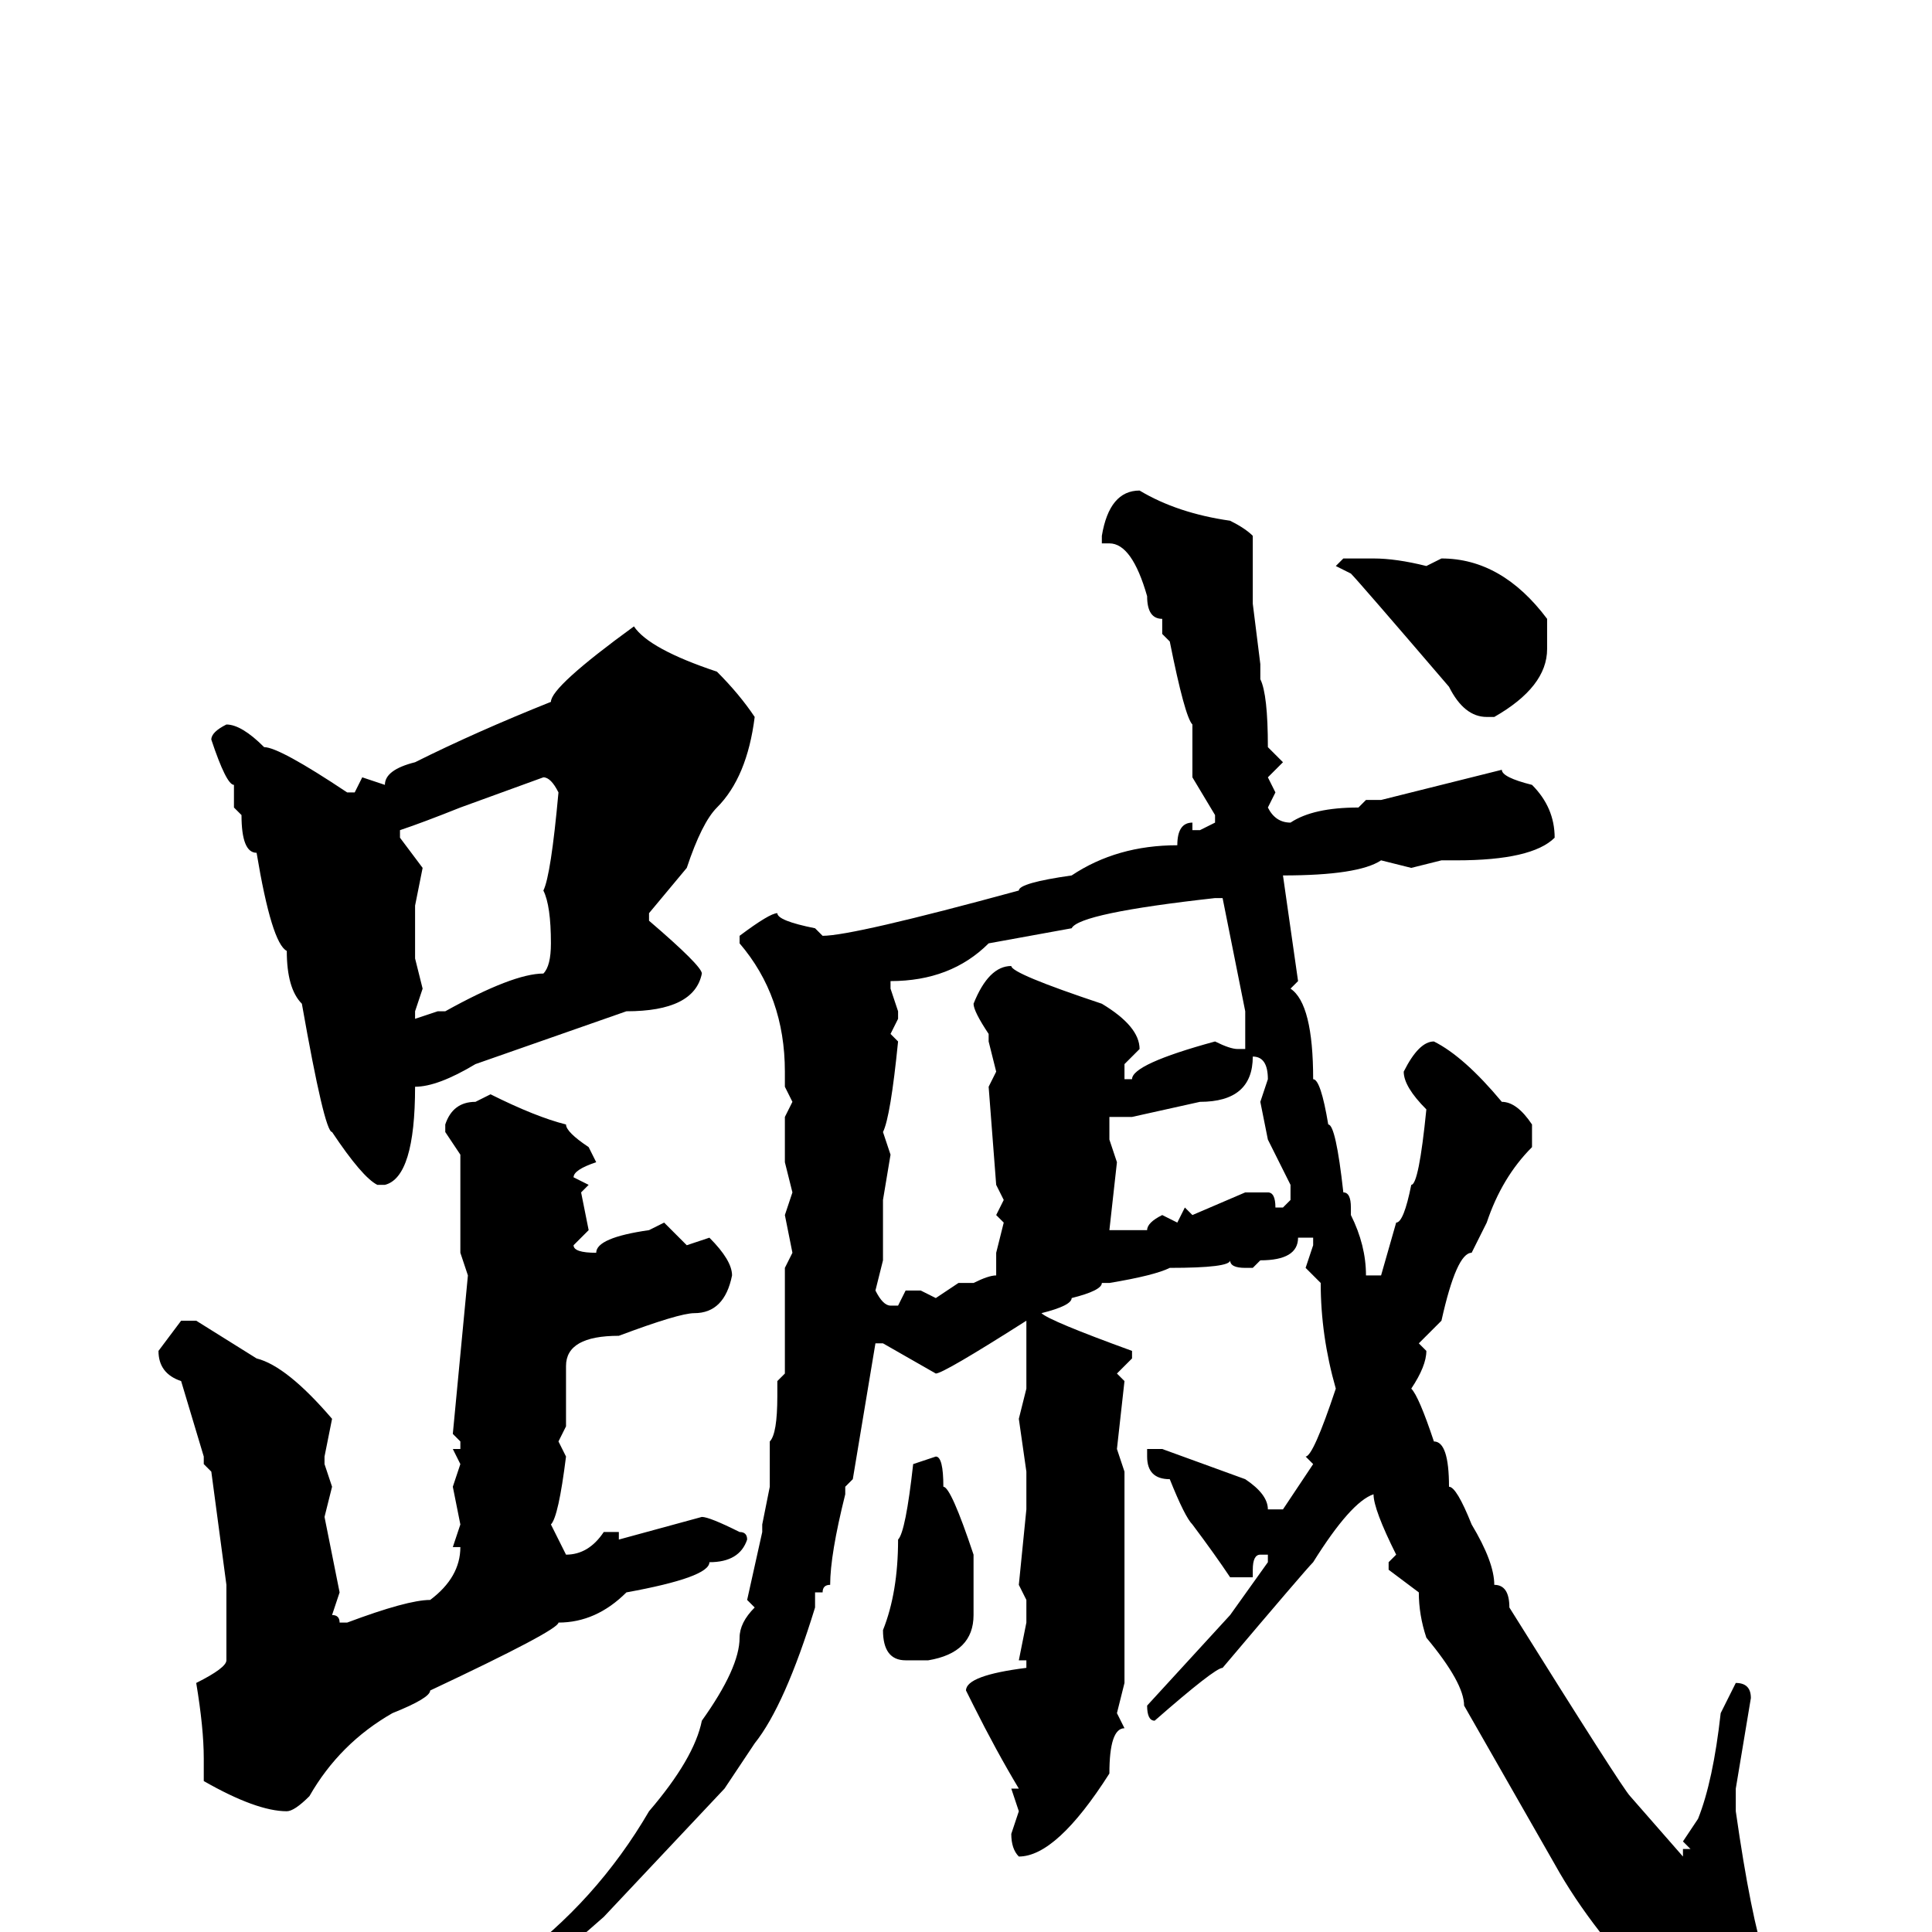 <svg xmlns="http://www.w3.org/2000/svg" viewBox="0 -256 256 256">
	<path fill="#000000" d="M151 -191Q156 -188 163 -187Q165 -186 166 -185V-182V-176L167 -168V-166Q168 -164 168 -157L170 -155L168 -153L169 -151L168 -149Q169 -147 171 -147Q174 -149 180 -149L181 -150H183Q187 -151 199 -154Q199 -153 203 -152Q206 -149 206 -145Q203 -142 193 -142H191L187 -141L183 -142Q180 -140 170 -140L172 -126L171 -125Q174 -123 174 -113Q175 -113 176 -107Q177 -107 178 -98Q179 -98 179 -96V-95Q181 -91 181 -87H183L185 -94Q186 -94 187 -99Q188 -99 189 -109Q186 -112 186 -114Q188 -118 190 -118Q194 -116 199 -110Q201 -110 203 -107V-104Q199 -100 197 -94L195 -90Q193 -90 191 -81L188 -78L189 -77Q189 -75 187 -72Q188 -71 190 -65Q192 -65 192 -59Q193 -59 195 -54Q198 -49 198 -46Q200 -46 200 -43Q215 -19 216 -18L223 -10V-11H224L223 -12L225 -15Q227 -20 228 -29L230 -33Q232 -33 232 -31L230 -19V-16Q232 -2 234 4V7Q234 12 228 15H226Q221 12 220 9Q211 0 206 -9Q198 -23 194 -30Q194 -33 189 -39Q188 -42 188 -45L184 -48V-49L185 -50Q182 -56 182 -58Q179 -57 174 -49Q173 -48 162 -35Q161 -35 153 -28Q152 -28 152 -30L163 -42L168 -49V-50H167Q166 -50 166 -48V-47H163Q161 -50 158 -54Q157 -55 155 -60Q152 -60 152 -63V-64H154L165 -60Q168 -58 168 -56H170L174 -62L173 -63Q174 -63 177 -72Q175 -79 175 -86L173 -88L174 -91V-92H172Q172 -89 167 -89L166 -88H165Q163 -88 163 -89Q163 -88 155 -88Q153 -87 147 -86H146Q146 -85 142 -84Q142 -83 138 -82Q139 -81 150 -77V-76L148 -74L149 -73L148 -64L149 -61V-60V-56V-53V-50V-46V-39V-34V-33L148 -29L149 -27Q147 -27 147 -21Q140 -10 135 -10Q134 -11 134 -13L135 -16L134 -19H135Q132 -24 129 -30L128 -32Q128 -34 136 -35V-36H135L136 -41V-44L135 -46L136 -56V-58V-61L135 -68L136 -72V-77V-81Q125 -74 124 -74L117 -78H116L113 -60L112 -59V-58Q110 -50 110 -46Q109 -46 109 -45H108V-44V-43Q104 -30 100 -25L96 -19L80 -2Q71 6 69 6L68 5V4Q79 -4 86 -16Q92 -23 93 -28Q98 -35 98 -39Q98 -41 100 -43L99 -44L101 -53V-54L102 -59V-62V-63V-65Q103 -66 103 -71V-73L104 -74V-78V-80V-82V-86V-88L105 -90L104 -95L105 -98L104 -102V-108L105 -110L104 -112V-114Q104 -124 98 -131V-132Q102 -135 103 -135Q103 -134 108 -133L109 -132Q113 -132 135 -138Q135 -139 142 -140Q148 -144 156 -144Q156 -147 158 -147V-146H159L161 -147V-148L158 -153V-160Q157 -161 155 -171L154 -172V-174Q152 -174 152 -177Q150 -184 147 -184H146V-185Q147 -191 151 -191ZM178 -182H182Q185 -182 189 -181L191 -182Q199 -182 205 -174V-170Q205 -165 198 -161H197Q194 -161 192 -165Q180 -179 179 -180L177 -181ZM84 -173Q86 -170 95 -167Q98 -164 100 -161Q99 -153 95 -149Q93 -147 91 -141L86 -135V-134Q93 -128 93 -127Q92 -122 83 -122L63 -115Q58 -112 55 -112Q55 -100 51 -99H50Q48 -100 44 -106Q43 -106 40 -123Q38 -125 38 -130Q36 -131 34 -143Q32 -143 32 -148L31 -149V-150V-152Q30 -152 28 -158Q28 -159 30 -160Q32 -160 35 -157Q37 -157 46 -151H47L48 -153L51 -152Q51 -154 55 -155Q63 -159 73 -163Q73 -165 84 -173ZM53 -146V-145L56 -141L55 -136V-129L56 -125L55 -122V-121L58 -122H59Q68 -127 72 -127Q73 -128 73 -131Q73 -136 72 -138Q73 -140 74 -151Q73 -153 72 -153L61 -149Q56 -147 53 -146ZM118 -125L119 -122V-121L118 -119L119 -118Q118 -108 117 -106L118 -103L117 -97V-95V-93V-89L116 -85Q117 -83 118 -83H119L120 -85H122L124 -84L127 -86H128H129Q131 -87 132 -87V-90L133 -94L132 -95L133 -97L132 -99L131 -112L132 -114L131 -118V-119Q129 -122 129 -123Q131 -128 134 -128Q134 -127 146 -123Q151 -120 151 -117L149 -115V-113H150Q150 -115 161 -118Q163 -117 164 -117H165V-122Q164 -127 162 -137H161Q143 -135 142 -133L131 -131Q126 -126 118 -126V-125ZM166 -116Q166 -110 159 -110L150 -108H148H147V-105L148 -102L147 -93H148H151H152Q152 -94 154 -95L156 -94L157 -96L158 -95L165 -98H168Q169 -98 169 -96H170L171 -97V-99L168 -105L167 -110L168 -113Q168 -116 166 -116ZM65 -111Q71 -108 75 -107Q75 -106 78 -104L79 -102Q76 -101 76 -100L78 -99L77 -98L78 -93L76 -91Q76 -90 79 -90Q79 -92 86 -93L88 -94L91 -91L94 -92Q97 -89 97 -87Q96 -82 92 -82Q90 -82 82 -79Q75 -79 75 -75V-69V-67L74 -65L75 -63Q74 -55 73 -54L75 -50Q78 -50 80 -53H82V-52L93 -55Q94 -55 98 -53Q99 -53 99 -52Q98 -49 94 -49Q94 -47 83 -45Q79 -41 74 -41Q74 -40 57 -32Q57 -31 52 -29Q45 -25 41 -18Q39 -16 38 -16Q34 -16 27 -20V-23Q27 -27 26 -33Q30 -35 30 -36V-46L28 -61L27 -62V-63L24 -73Q21 -74 21 -77L24 -81H26L34 -76Q38 -75 44 -68L43 -63V-62L44 -59L43 -55L45 -45L44 -42Q45 -42 45 -41H46Q54 -44 57 -44Q61 -47 61 -51H60L61 -54L60 -59L61 -62L60 -64H61V-65L60 -66L62 -87L61 -90V-93V-99V-101V-103L59 -106V-107Q60 -110 63 -110ZM124 -63Q125 -63 125 -59Q126 -59 129 -50V-42Q129 -37 123 -36H122H120Q117 -36 117 -40Q119 -45 119 -52Q120 -53 121 -62Z"/>
</svg>